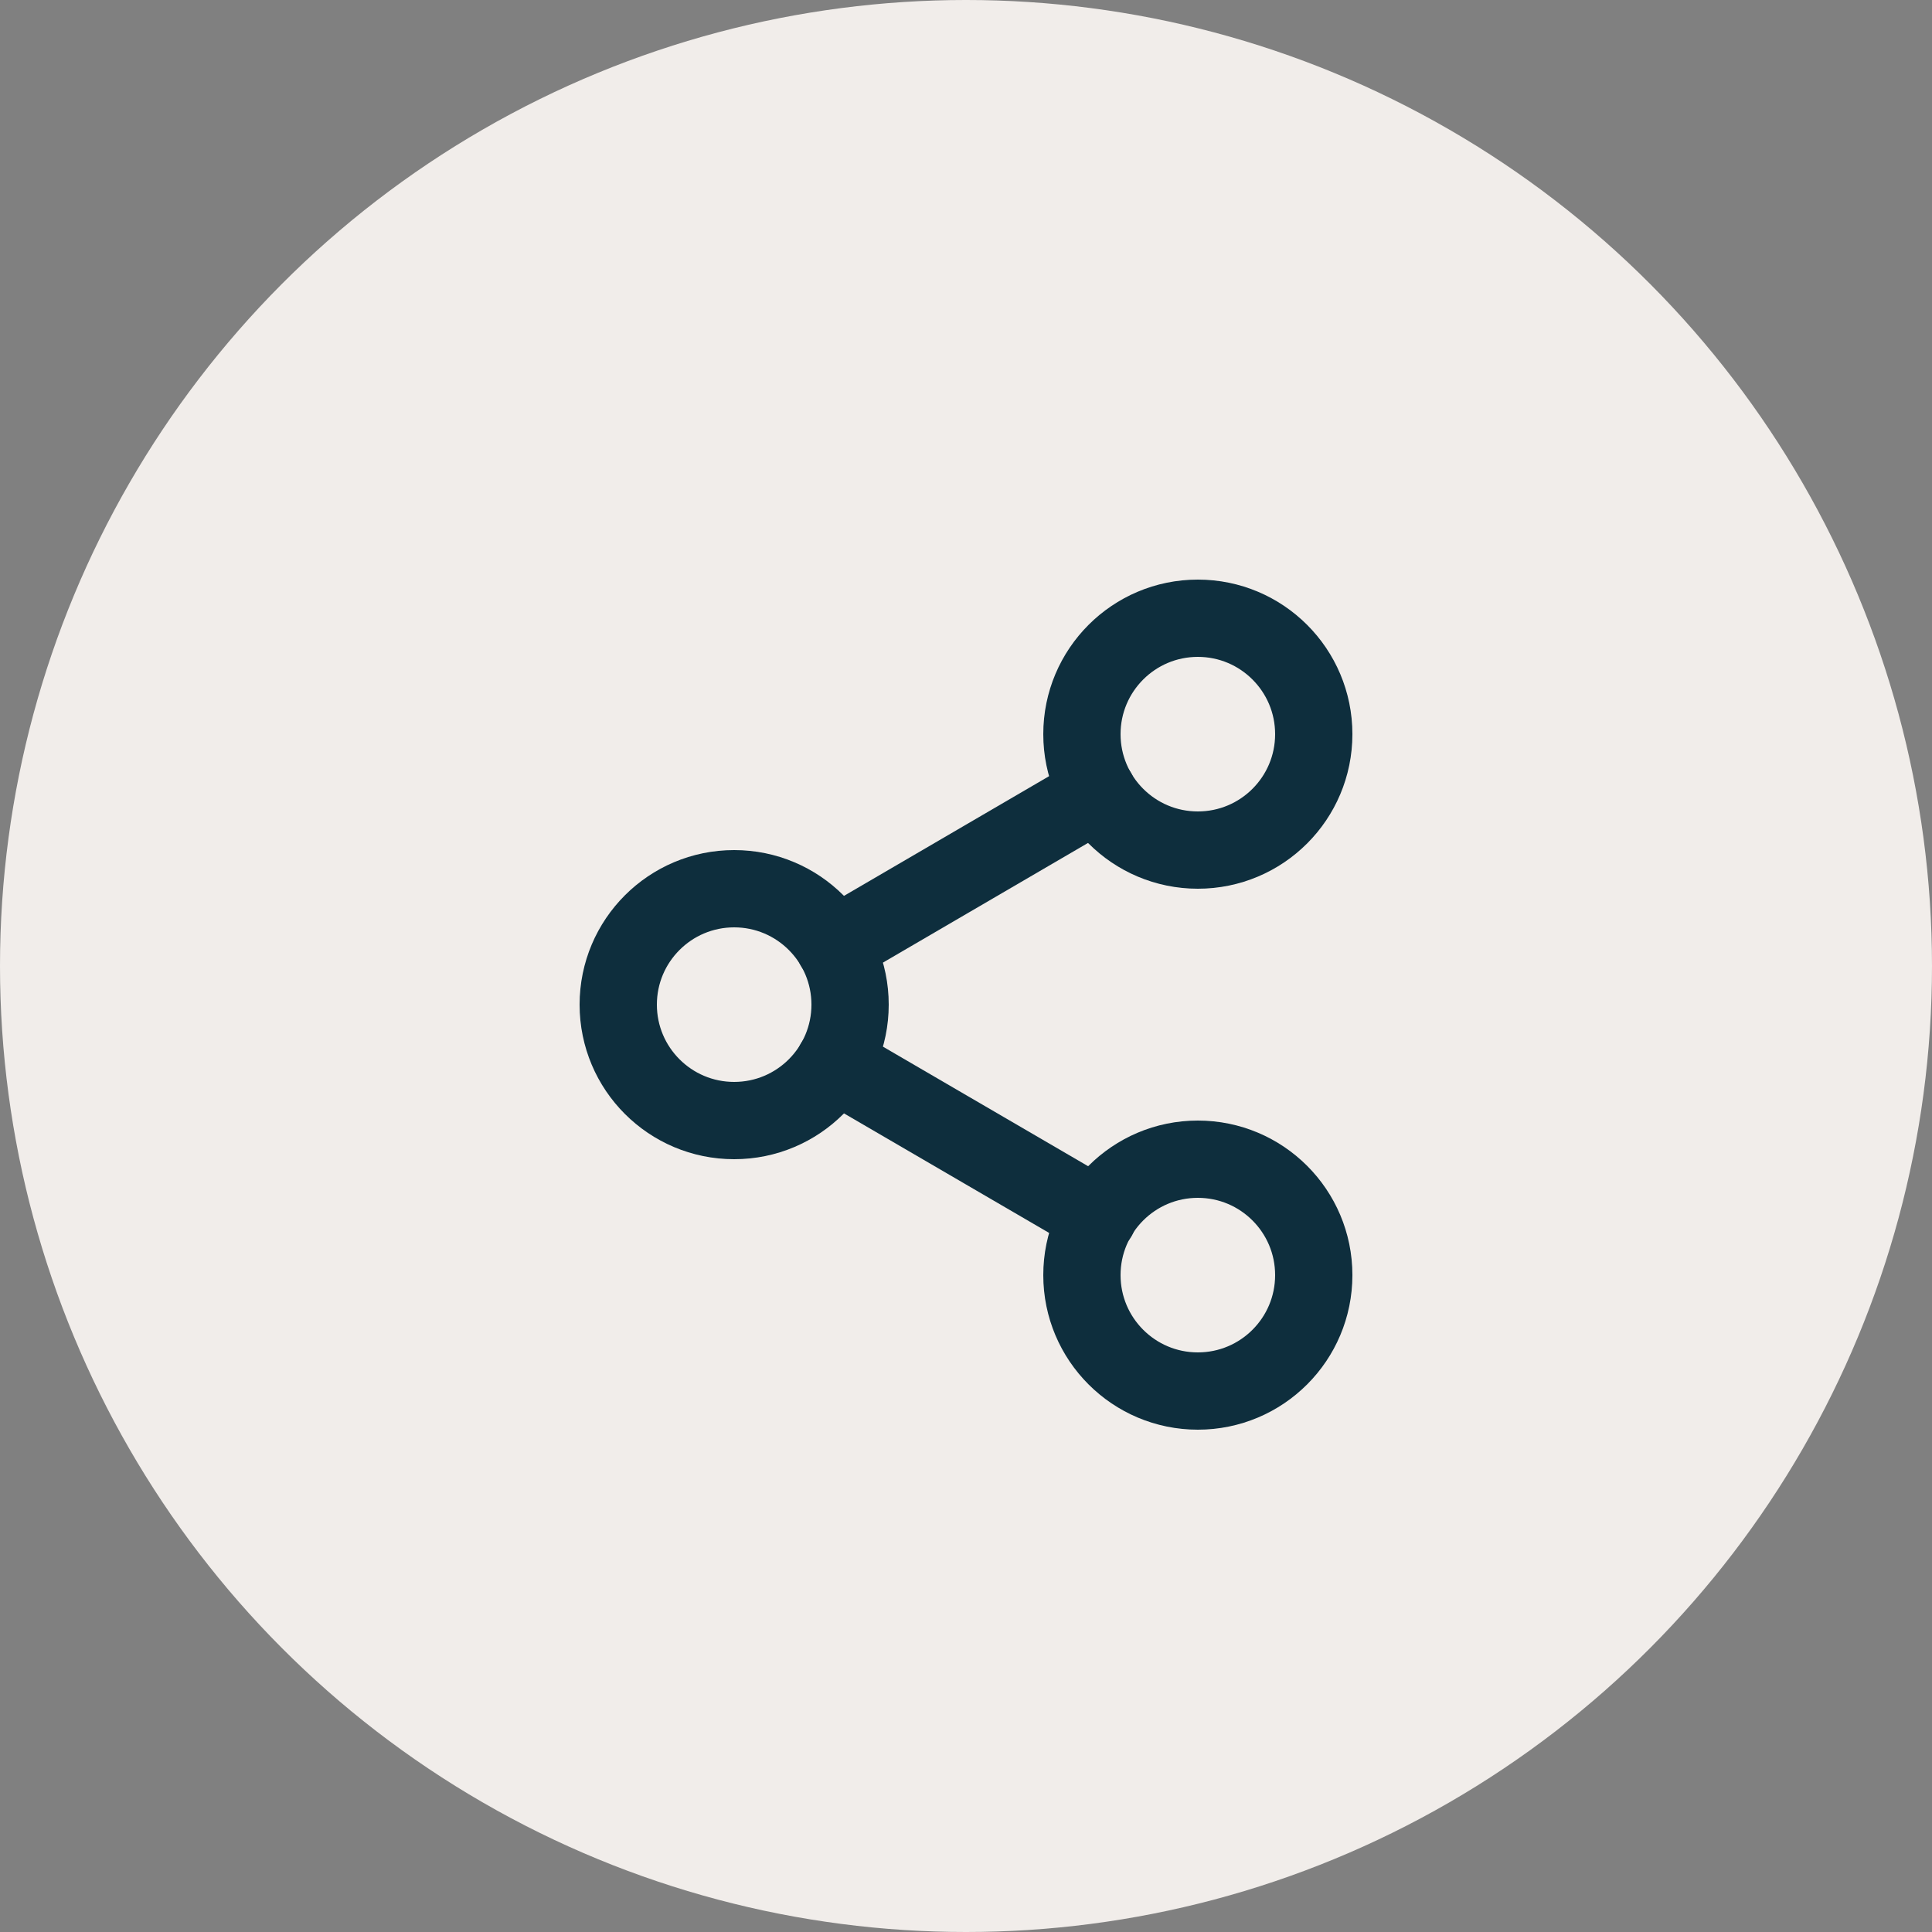 <svg width="50" height="50" viewBox="0 0 50 50" fill="none" xmlns="http://www.w3.org/2000/svg">
<rect x="0" y="0" width="50" height="50" fill="#808080" stroke="none"/>
<circle cx="25" cy="25" r="25" fill="#F1EDEA"/>
<path d="M31 22C32.657 22 34 20.657 34 19C34 17.343 32.657 16 31 16C29.343 16 28 17.343 28 19C28 20.657 29.343 22 31 22Z" stroke="#0E2E3D" stroke-width="2" stroke-linecap="round" stroke-linejoin="round"/>
<path d="M19 29C20.657 29 22 27.657 22 26C22 24.343 20.657 23 19 23C17.343 23 16 24.343 16 26C16 27.657 17.343 29 19 29Z" stroke="#0E2E3D" stroke-width="2" stroke-linecap="round" stroke-linejoin="round"/>
<path d="M31 36C32.657 36 34 34.657 34 33C34 31.343 32.657 30 31 30C29.343 30 28 31.343 28 33C28 34.657 29.343 36 31 36Z" stroke="#0E2E3D" stroke-width="2" stroke-linecap="round" stroke-linejoin="round"/>
<path d="M21.59 27.51L28.42 31.49" stroke="#0E2E3D" stroke-width="2" stroke-linecap="round" stroke-linejoin="round"/>
<path d="M28.41 20.51L21.59 24.49" stroke="#0E2E3D" stroke-width="2" stroke-linecap="round" stroke-linejoin="round"/>
</svg>
